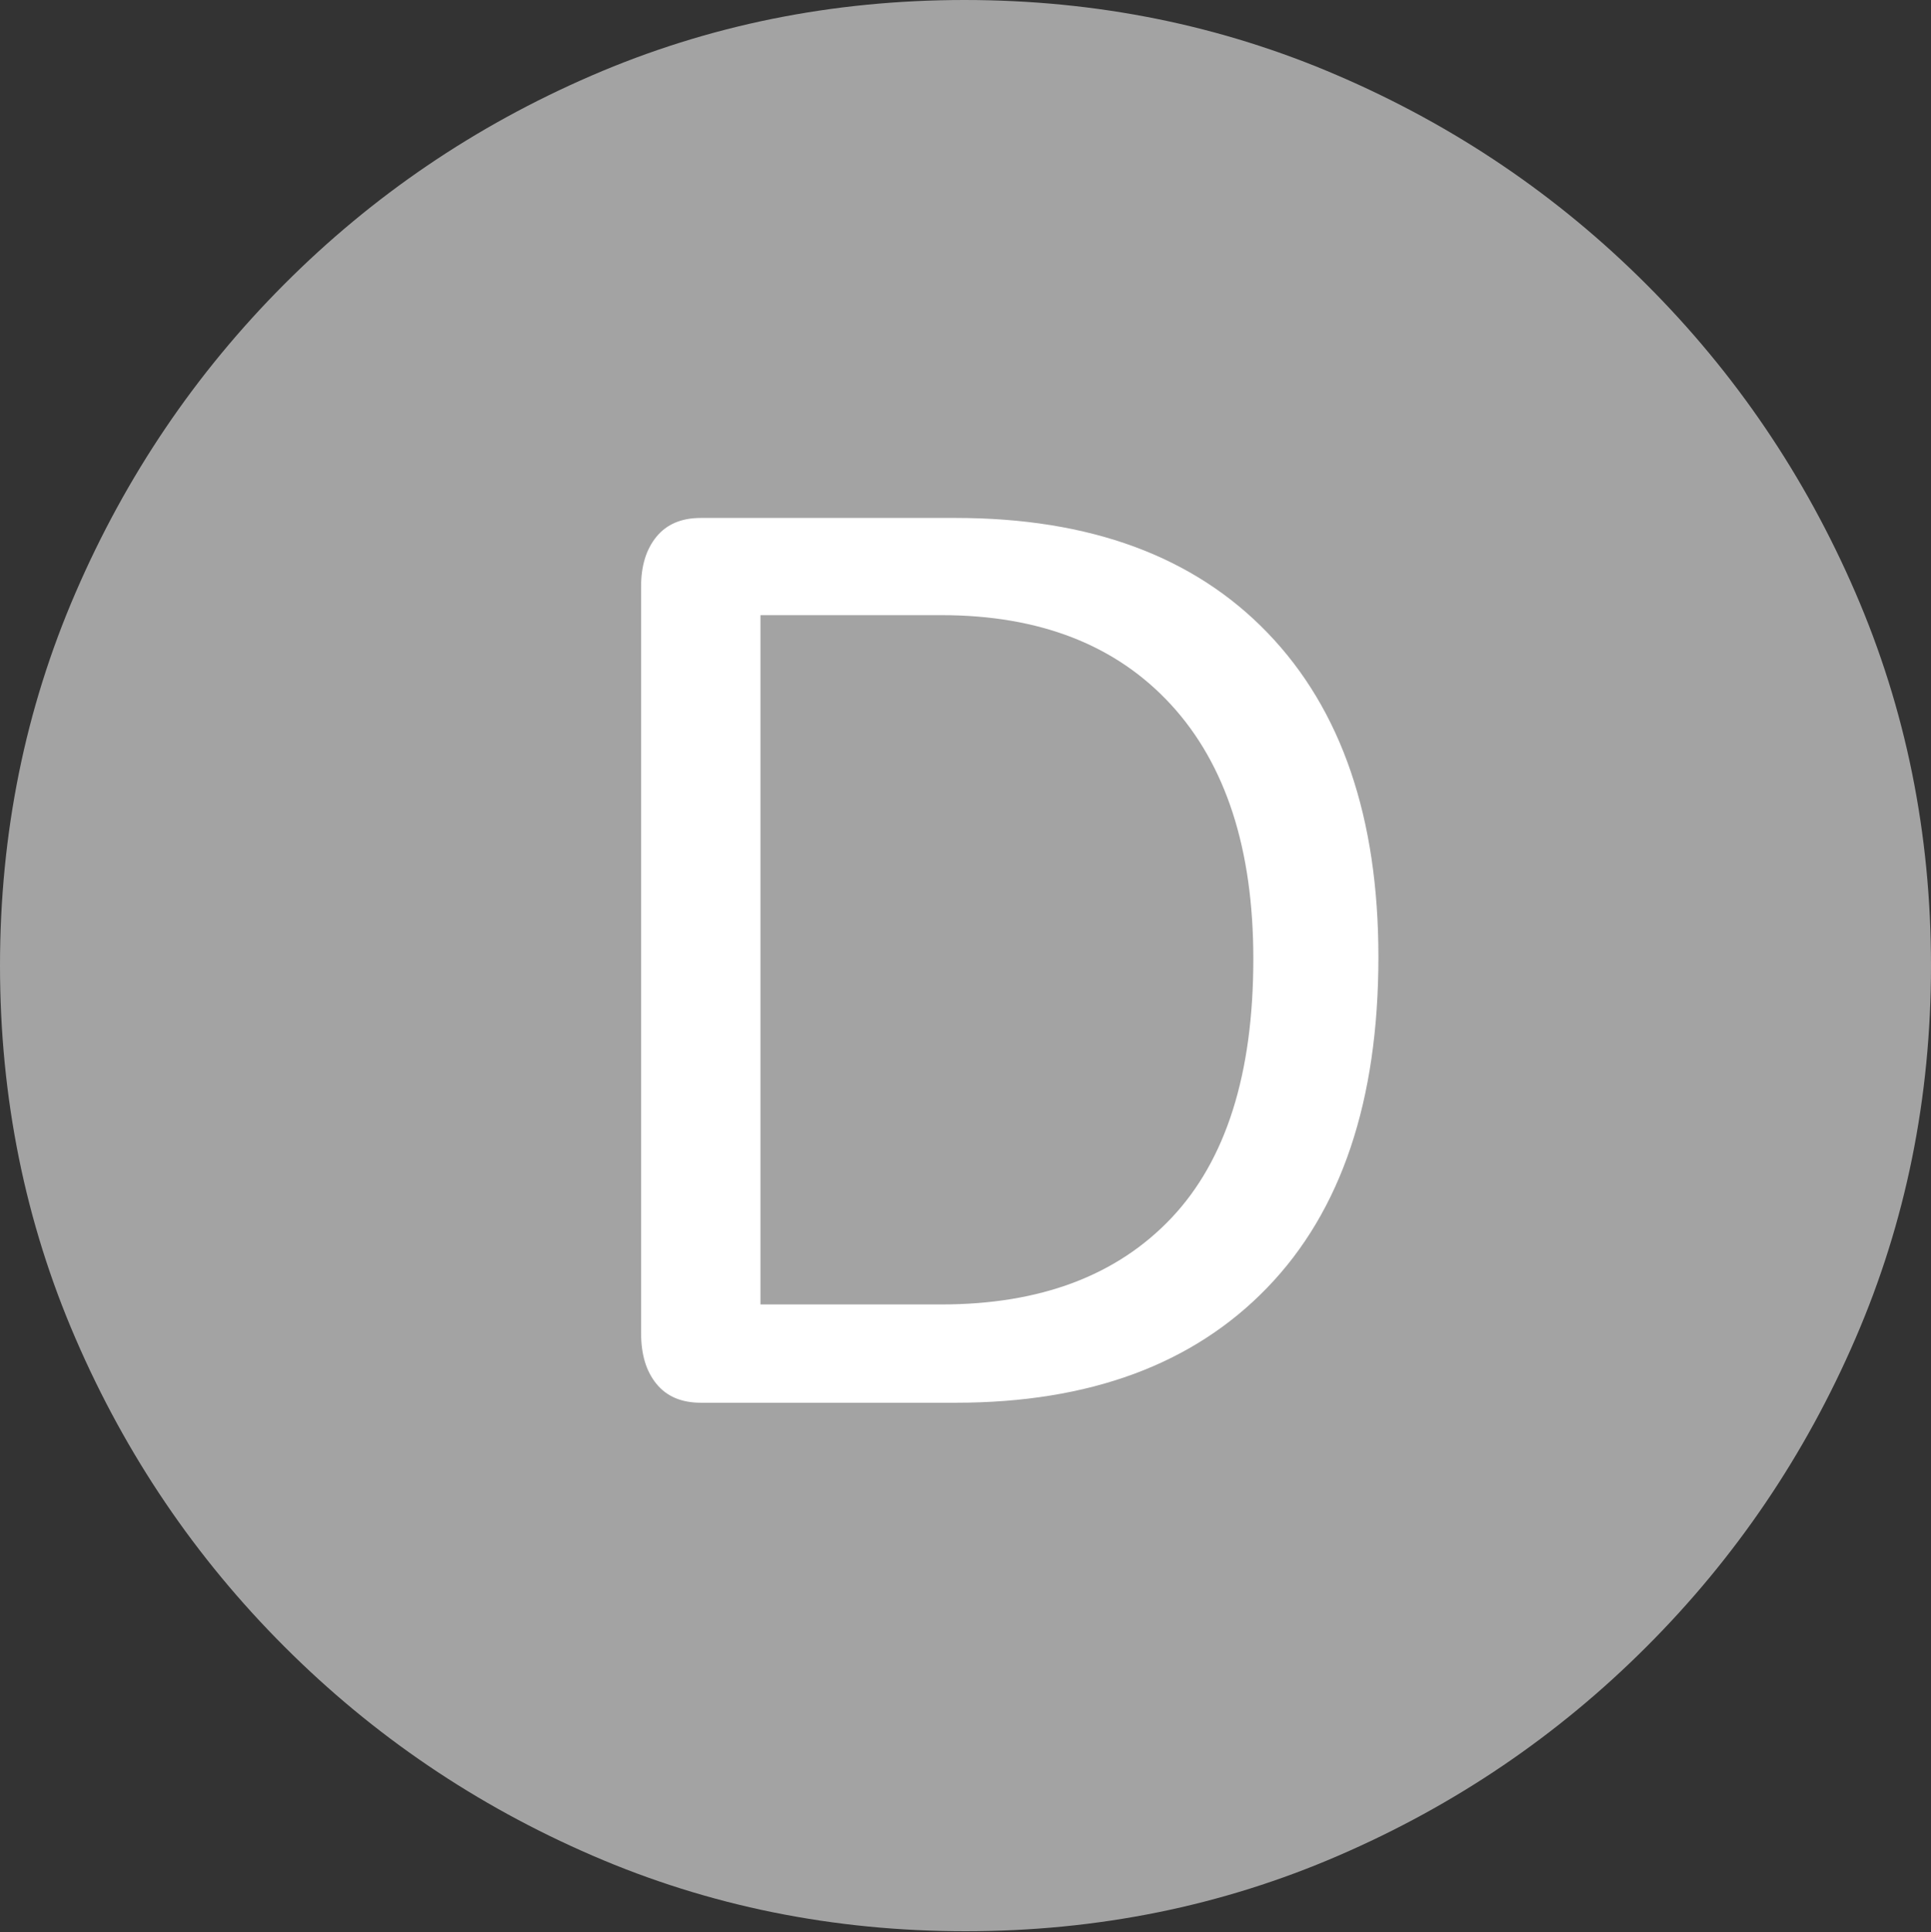 <svg width="19.59" height="19.6">
       <rect width="100%" height="100%" fill="#333333" stroke="none"/>
       <g>
              <rect height="19.6" opacity="0" width="19.59" x="0" y="0" />
              <path d="M9.795 19.59Q11.807 19.59 13.579 18.823Q15.352 18.057 16.704 16.704Q18.057 15.352 18.823 13.579Q19.59 11.807 19.59 9.795Q19.59 7.783 18.823 6.011Q18.057 4.238 16.704 2.886Q15.352 1.533 13.574 0.767Q11.797 0 9.785 0Q7.773 0 6.001 0.767Q4.229 1.533 2.881 2.886Q1.533 4.238 0.767 6.011Q0 7.783 0 9.795Q0 11.807 0.767 13.579Q1.533 15.352 2.886 16.704Q4.238 18.057 6.011 18.823Q7.783 19.59 9.795 19.59Z"
                     fill="rgba(255,255,255,0.55)" />
              <path d="M7.109 14.229Q6.816 14.229 6.66 14.038Q6.504 13.848 6.504 13.525L6.504 5.947Q6.504 5.635 6.66 5.444Q6.816 5.254 7.109 5.254L9.697 5.254Q11.738 5.254 12.861 6.421Q13.984 7.588 13.984 9.707Q13.984 11.895 12.856 13.062Q11.729 14.229 9.697 14.229ZM7.715 13.232L9.551 13.232Q11.055 13.232 11.885 12.354Q12.715 11.475 12.715 9.727Q12.715 8.057 11.88 7.148Q11.045 6.24 9.551 6.24L7.715 6.24Z"
                     fill="#ffffff" />
       </g>
</svg>